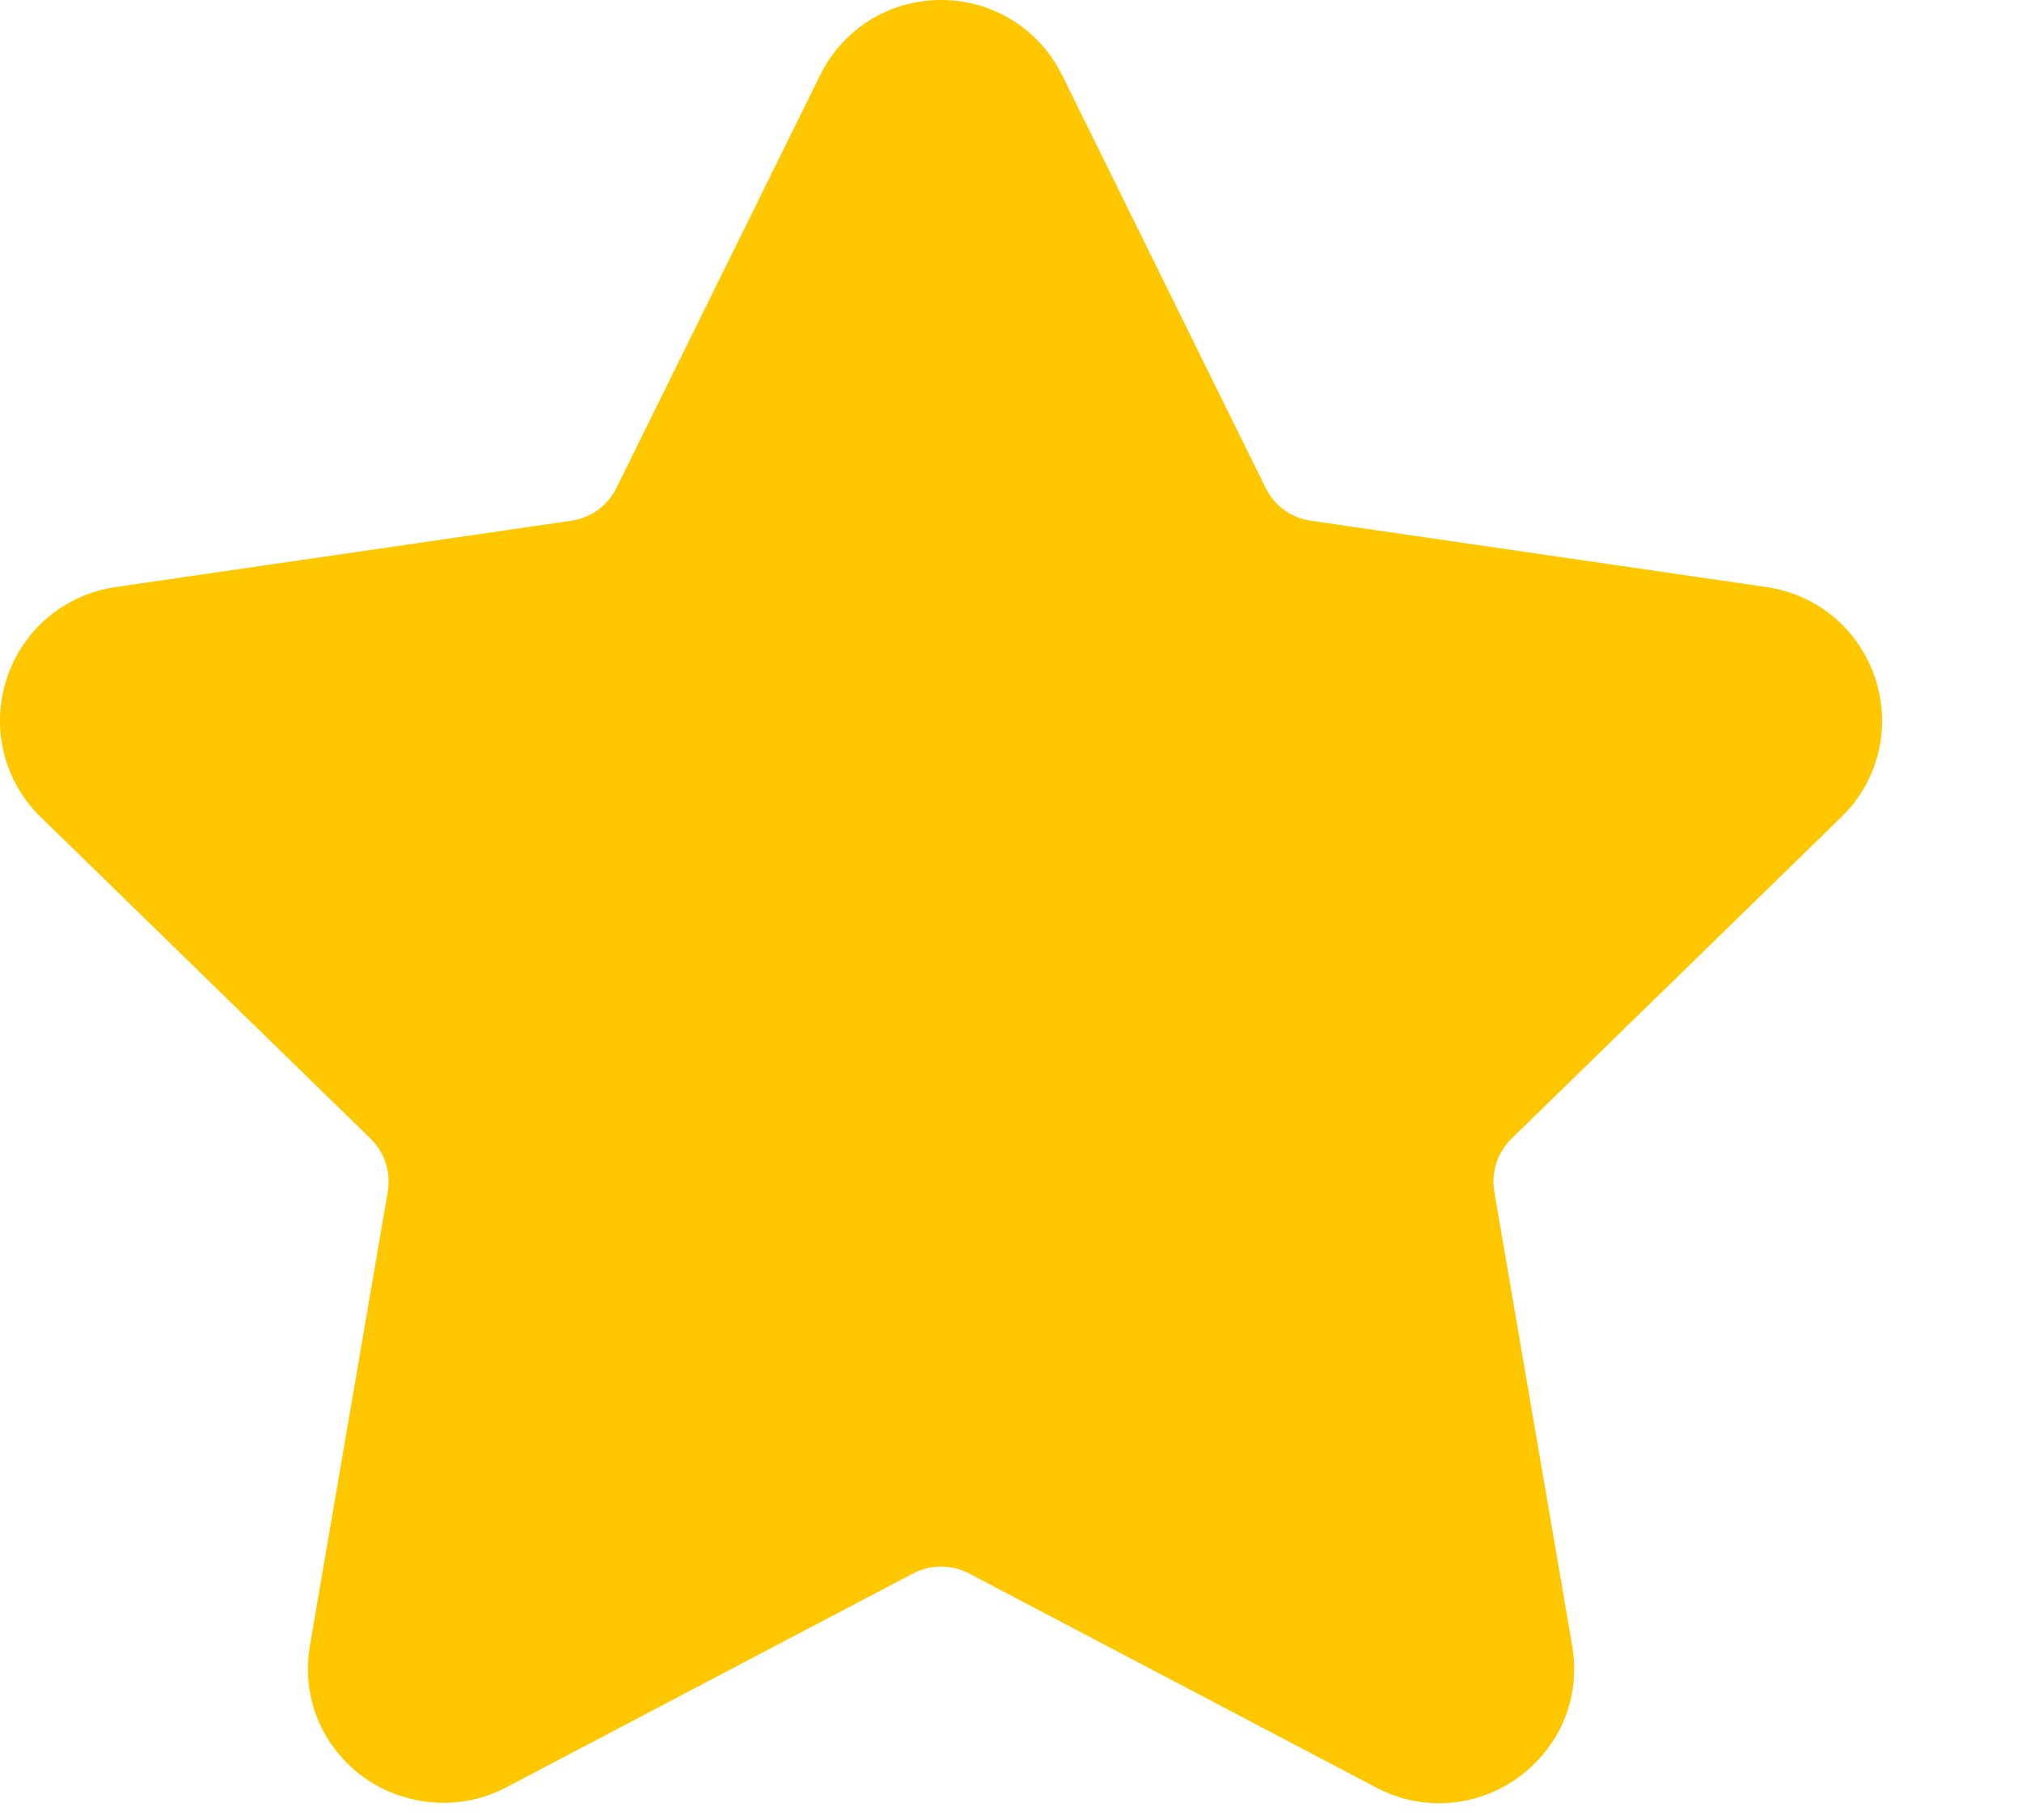 <svg width="10" height="9" viewBox="0 0 10 9" fill="none" xmlns="http://www.w3.org/2000/svg">
<path d="M9.106 4.041C9.289 3.863 9.354 3.601 9.275 3.357C9.195 3.113 8.989 2.94 8.736 2.903L6.482 2.575C6.386 2.561 6.303 2.501 6.26 2.414L5.253 0.372C5.14 0.143 4.91 0 4.654 0C4.398 0 4.169 0.143 4.056 0.372L3.048 2.414C3.005 2.501 2.922 2.561 2.826 2.575L0.572 2.903C0.319 2.94 0.112 3.114 0.033 3.357C-0.046 3.601 0.019 3.863 0.202 4.041L1.833 5.631C1.902 5.699 1.934 5.796 1.918 5.892L1.533 8.136C1.499 8.334 1.551 8.526 1.678 8.677C1.877 8.914 2.224 8.985 2.501 8.84L4.517 7.78C4.601 7.736 4.707 7.736 4.791 7.78L6.807 8.84C6.905 8.891 7.009 8.917 7.117 8.917C7.314 8.917 7.501 8.83 7.63 8.677C7.758 8.526 7.809 8.333 7.775 8.136L7.39 5.892C7.374 5.796 7.406 5.699 7.475 5.631L9.106 4.041Z" fill="#FFC700"/>
</svg>
